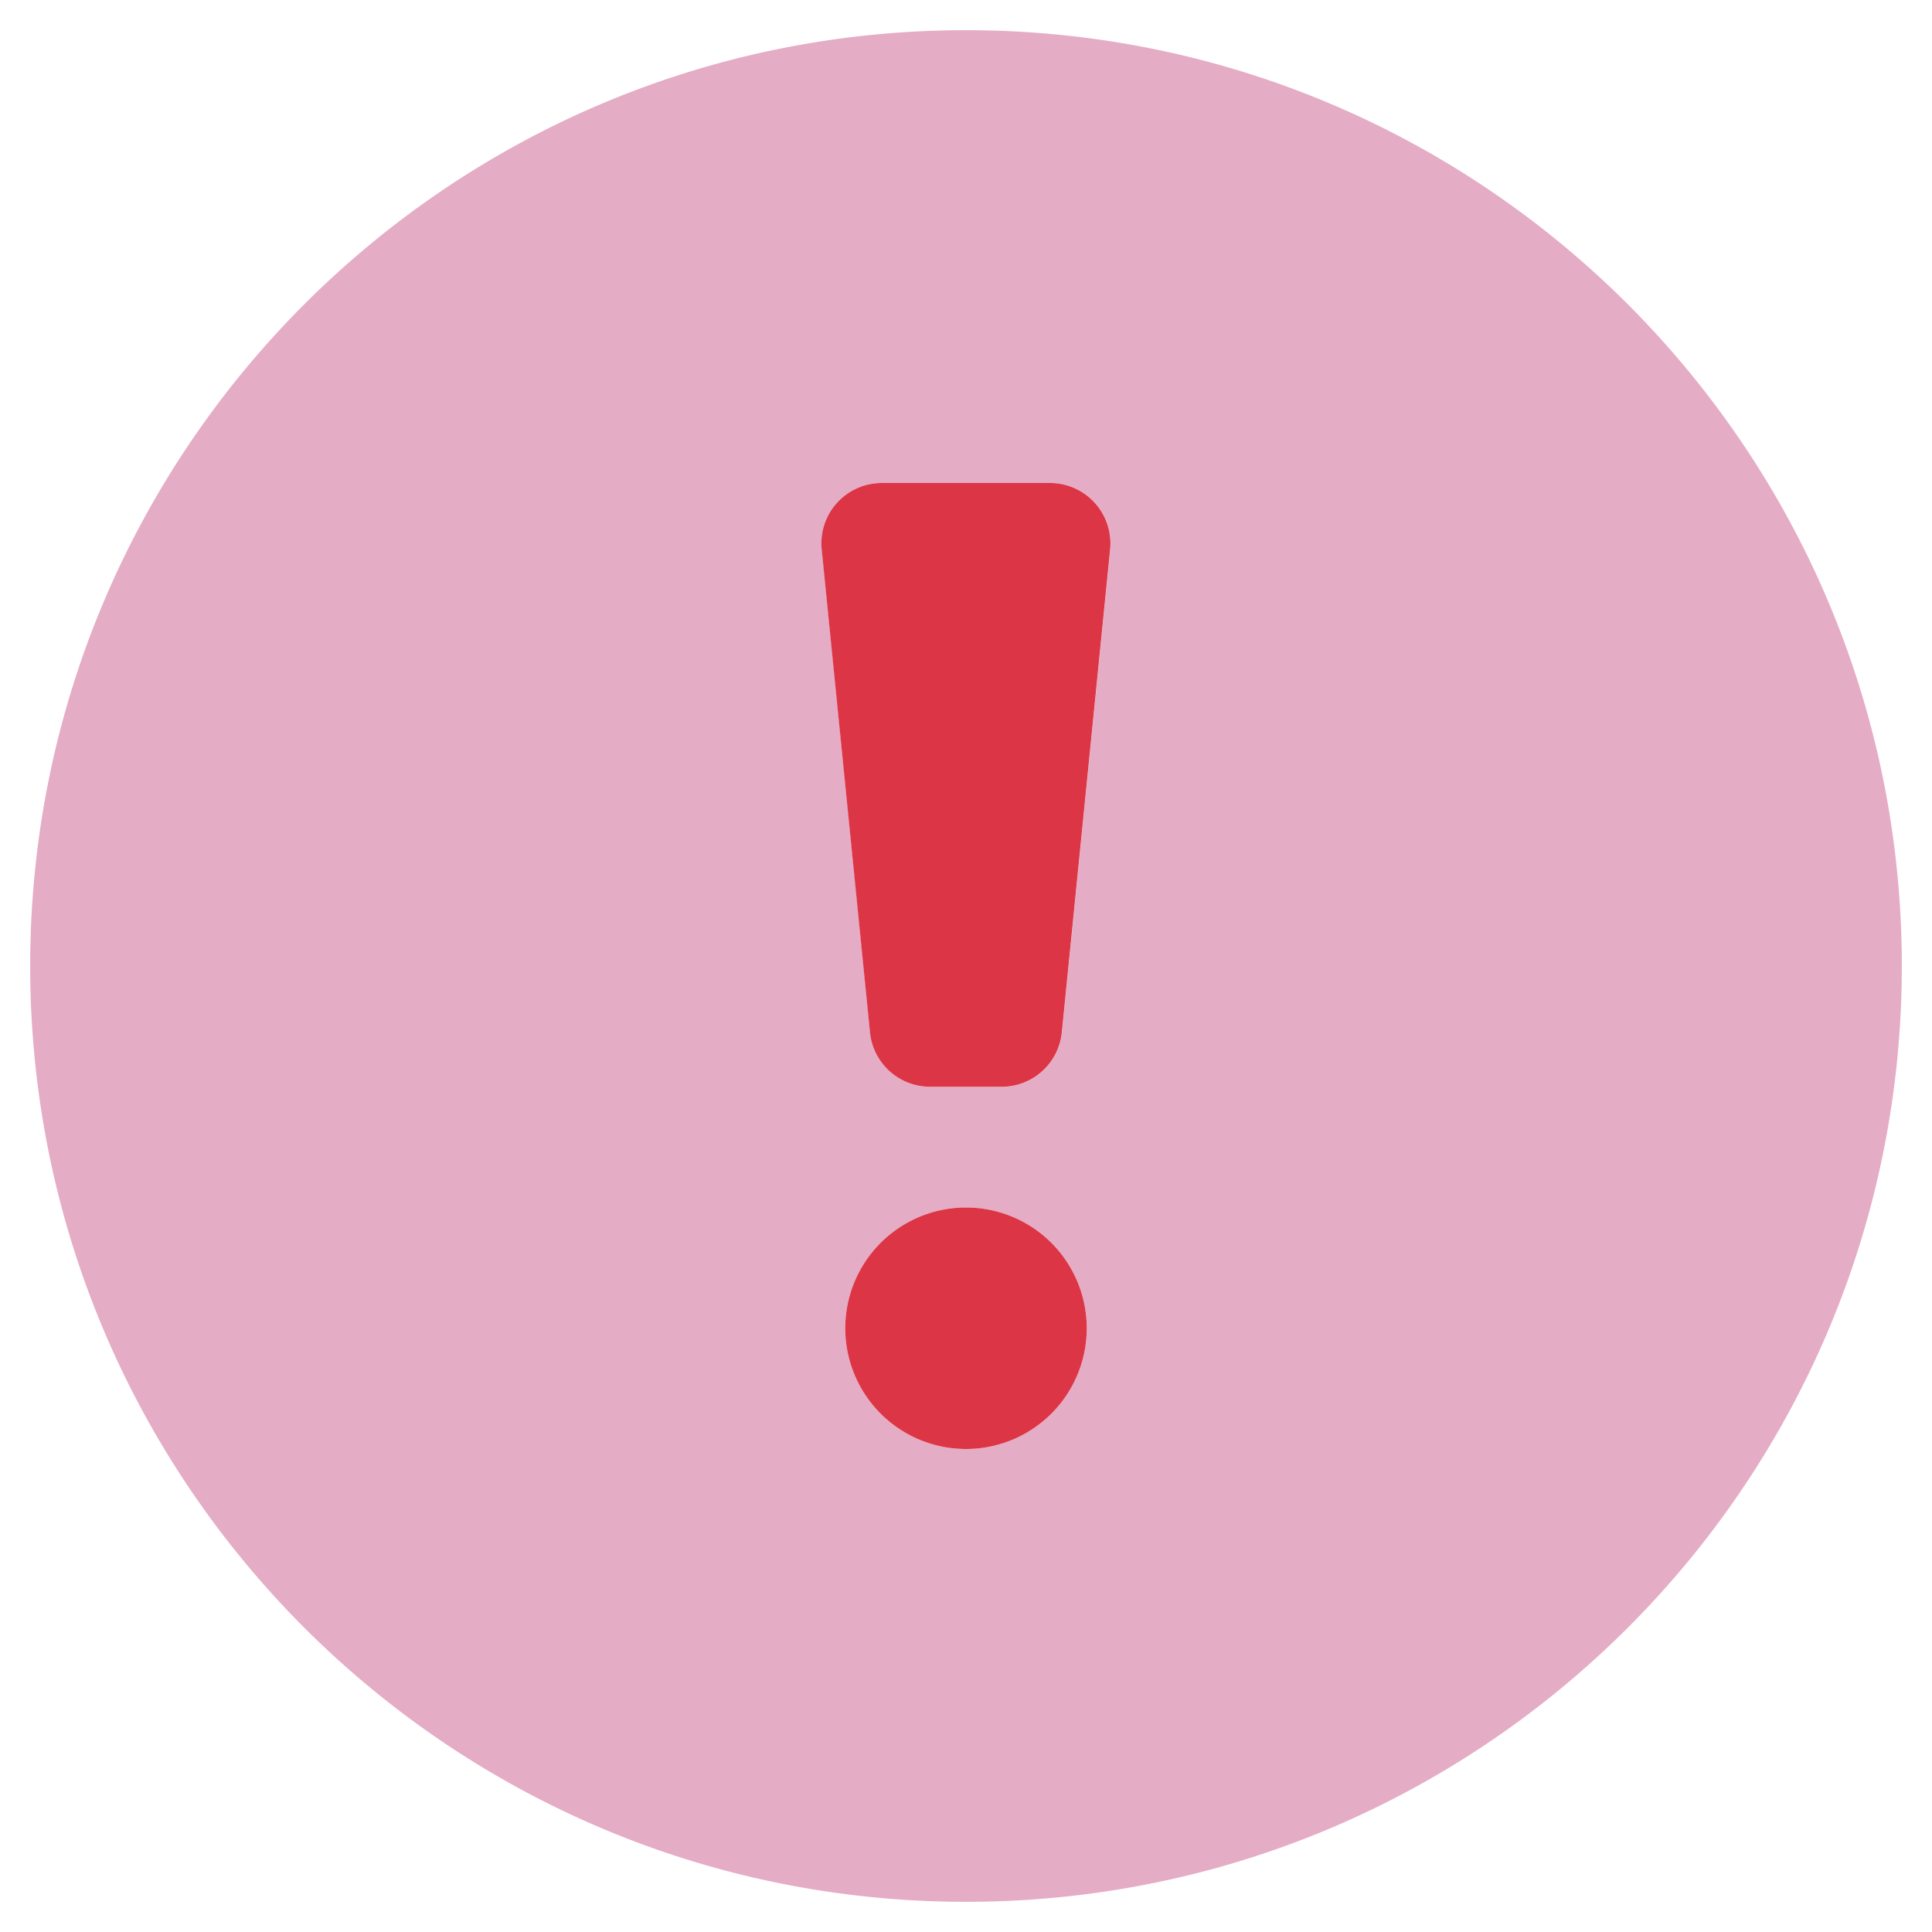 <svg class="svg-inline--fa fa-exclamation-circle fa-w-16 fa-lg" aria-hidden="true" focusable="false" data-prefix="fad" data-icon="exclamation-circle" role="img" xmlns="http://www.w3.org/2000/svg" viewBox="0 0 512 512" data-fa-i2svg=""><g class="fa-group"><path class="fa-secondary" fill="#e5acc5" d="M256 8C119 8 8 119.08 8 256s111 248 248 248 248-111 248-248S393 8 256 8zm0 376a32 32 0 1 1 32-32 32 32 0 0 1-32 32zm38.24-238.41l-12.8 128A16 16 0 0 1 265.52 288h-19a16 16 0 0 1-15.92-14.41l-12.8-128A16 16 0 0 1 233.68 128h44.64a16 16 0 0 1 15.92 17.59z"></path><path class="fa-primary" fill="#dc3545" d="M278.32 128h-44.64a16 16 0 0 0-15.92 17.59l12.8 128A16 16 0 0 0 246.48 288h19a16 16 0 0 0 15.92-14.41l12.8-128A16 16 0 0 0 278.32 128zM256 320a32 32 0 1 0 32 32 32 32 0 0 0-32-32z"></path></g></svg>
